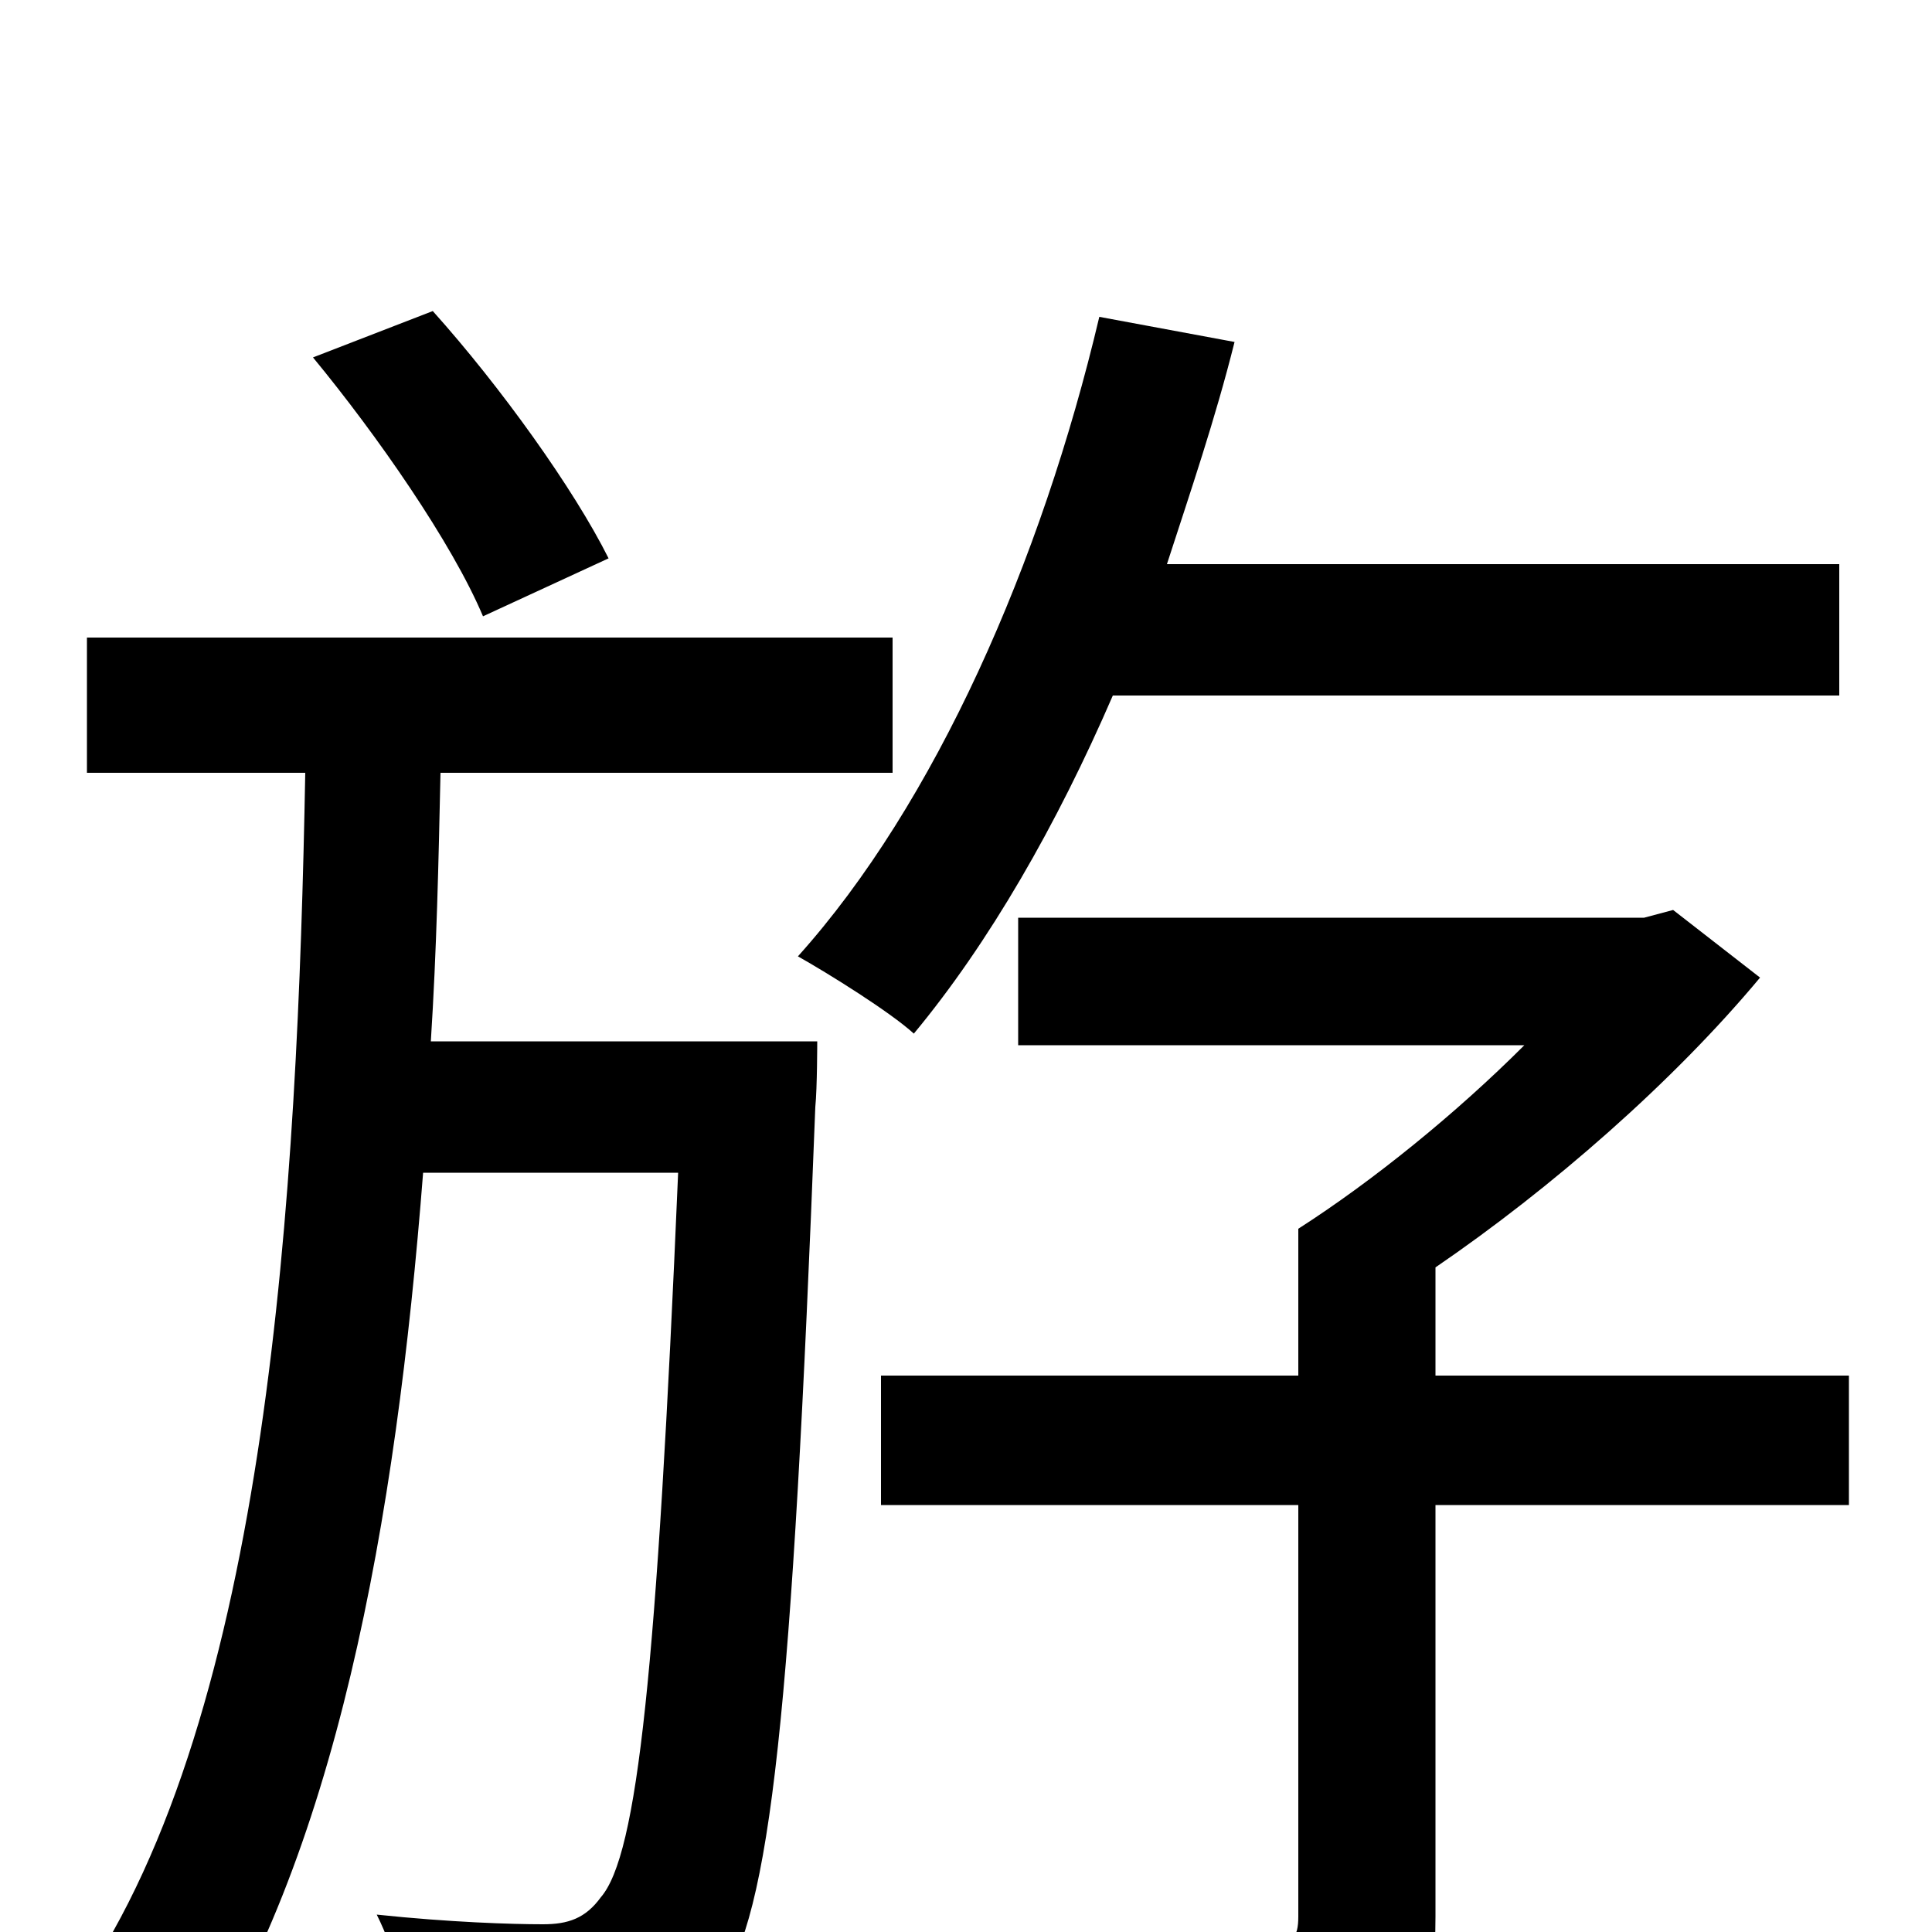<svg xmlns="http://www.w3.org/2000/svg" viewBox="0 -1000 1000 1000">
	<path fill="#000000" d="M952 -640V-708H604C616 -745 629 -783 639 -823L569 -836C539 -709 484 -584 413 -505C429 -496 461 -476 473 -465C512 -512 547 -573 576 -640ZM315 -711C297 -747 259 -800 224 -839L162 -815C195 -775 234 -719 250 -681ZM223 -461C226 -508 227 -554 228 -600H462V-670H45V-600H158C154 -382 139 -114 41 28C60 39 84 61 96 78C174 -37 205 -213 219 -393H351C340 -135 330 -40 311 -18C303 -7 294 -4 281 -4C265 -4 233 -5 195 -9C205 11 212 38 214 59C252 61 289 62 312 59C338 56 354 48 372 28C399 -8 410 -115 422 -427C423 -437 423 -461 423 -461ZM957 -288H743V-344C803 -385 866 -440 911 -494L866 -529L851 -525H527V-459H789C754 -424 711 -389 672 -364V-288H456V-221H672V-8C672 3 669 7 655 8C641 8 597 8 547 7C557 28 566 56 569 77C636 77 679 76 708 64C736 52 743 33 743 -8V-221H957Z"/>
</svg>